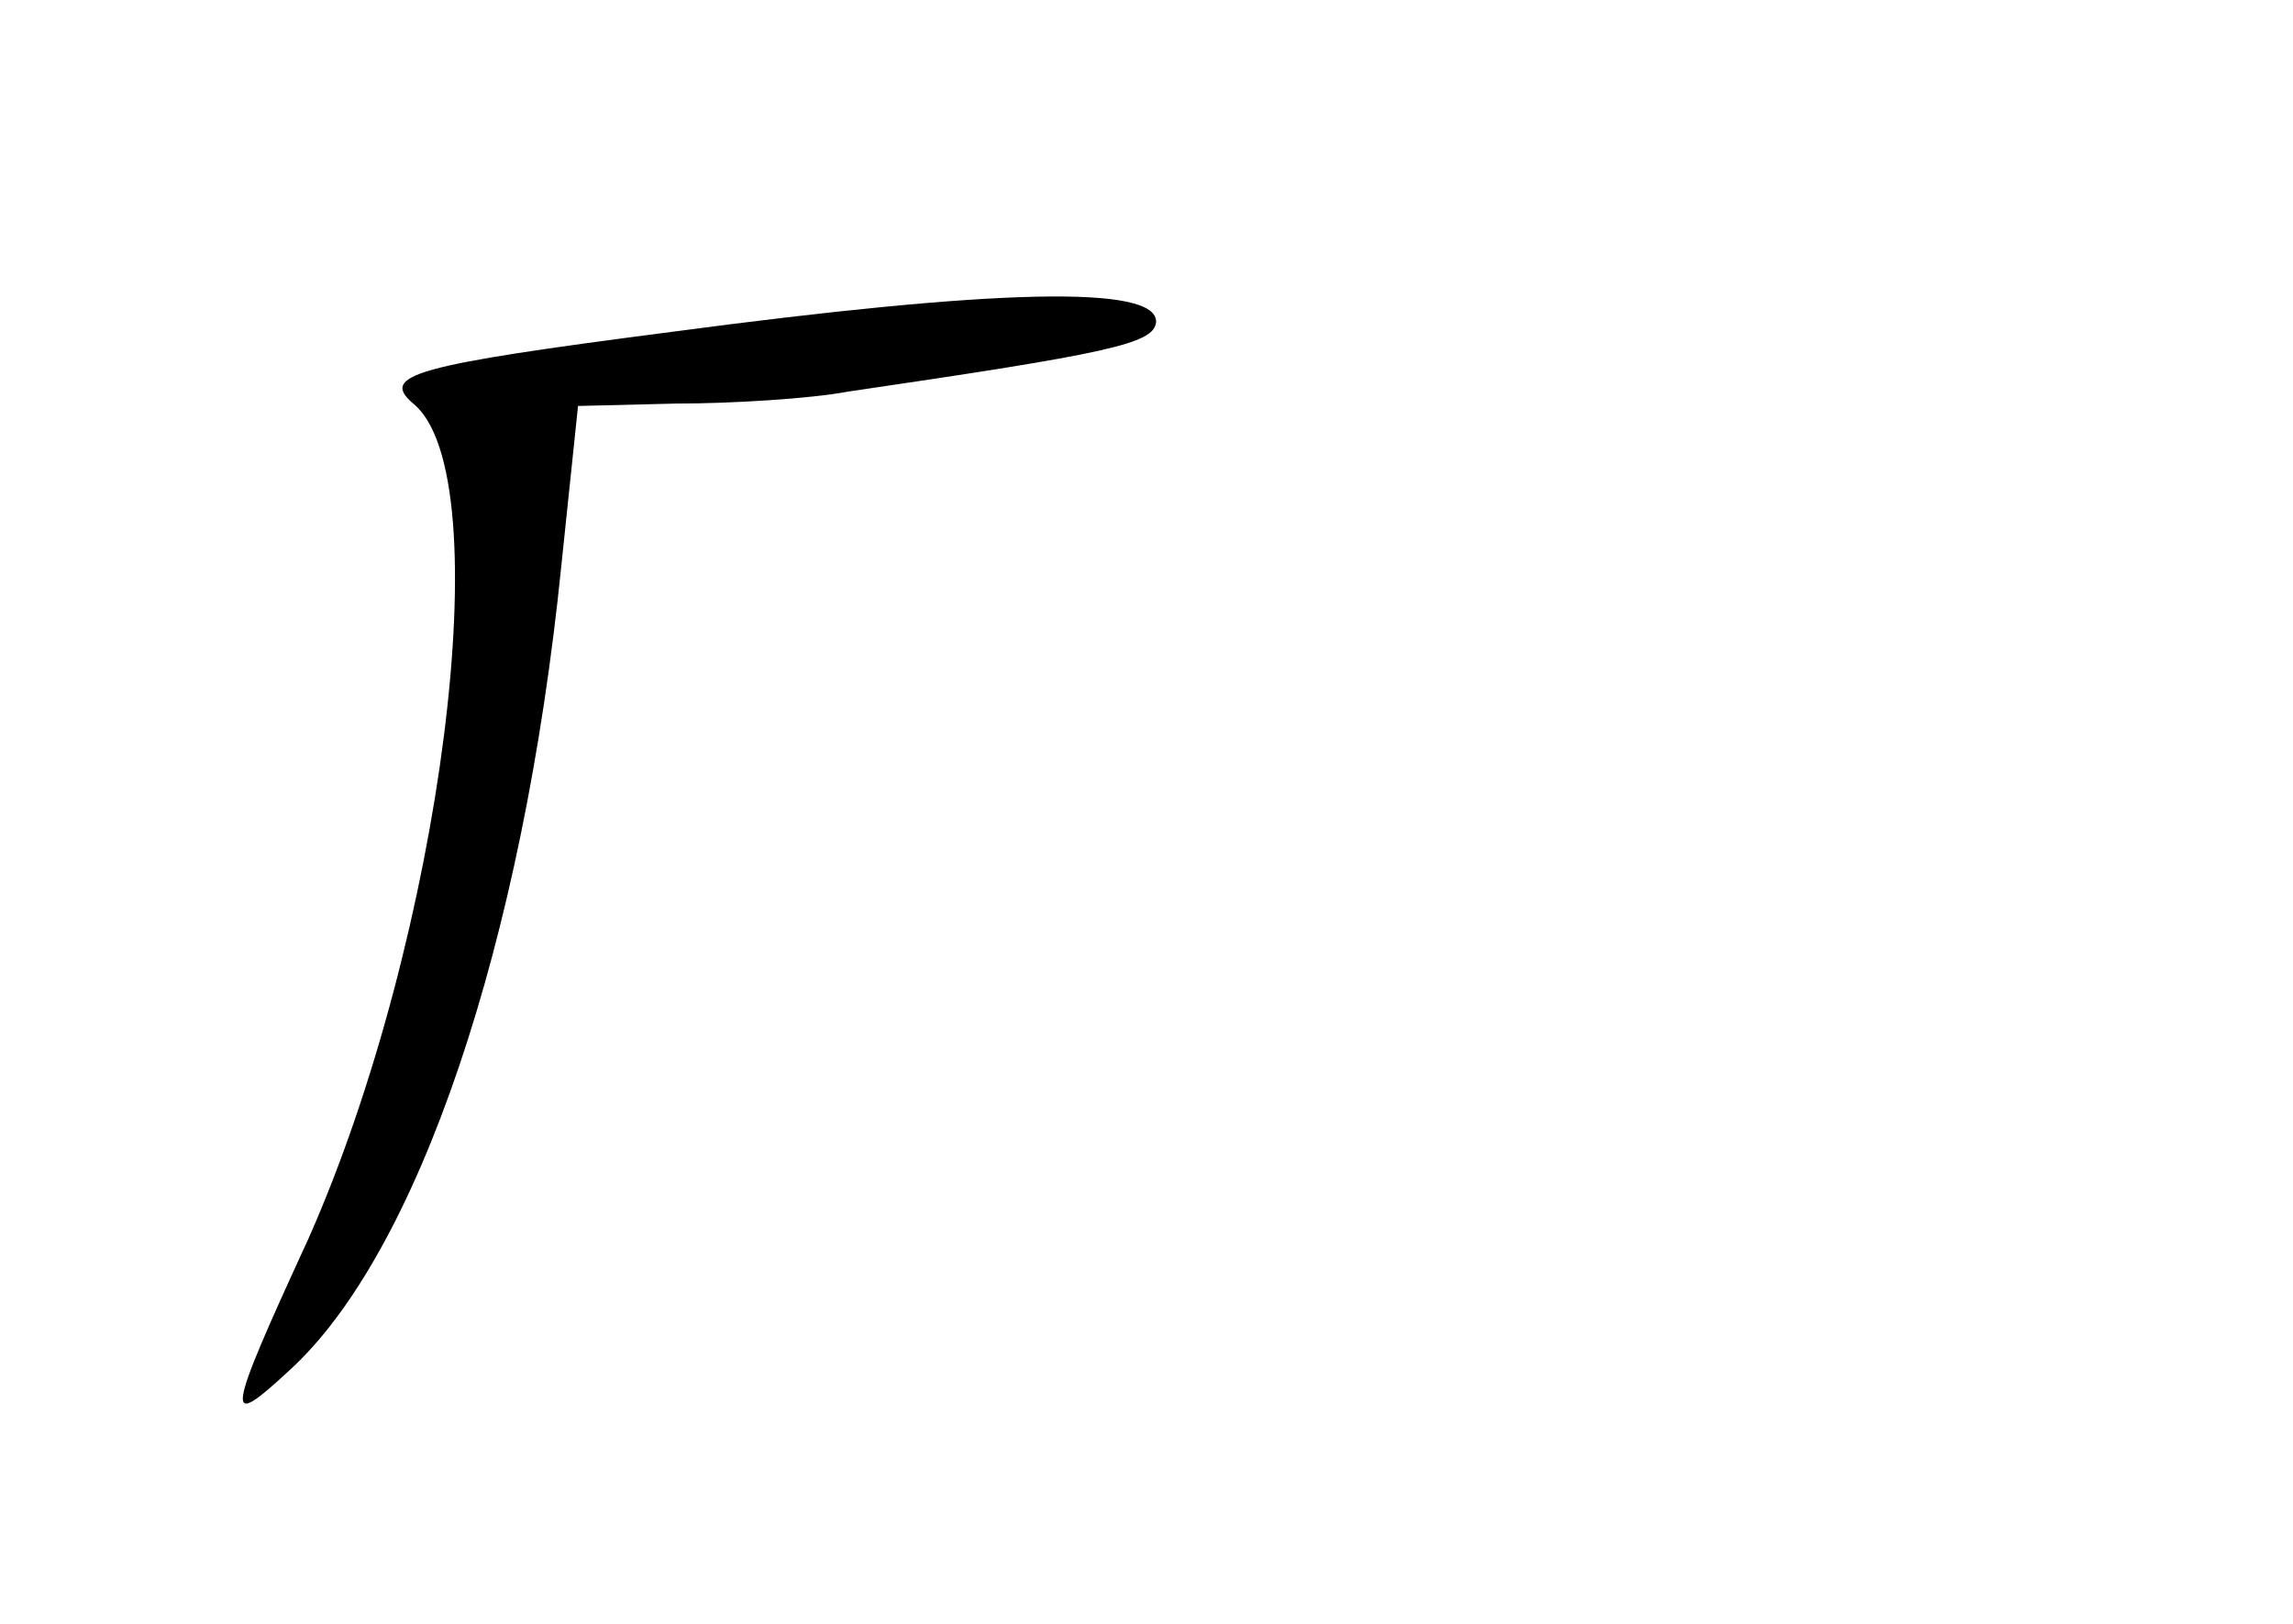 <?xml version="1.0" standalone="no"?>
<!DOCTYPE svg PUBLIC "-//W3C//DTD SVG 20010904//EN"
 "http://www.w3.org/TR/2001/REC-SVG-20010904/DTD/svg10.dtd">
<svg version="1.0" xmlns="http://www.w3.org/2000/svg"
 width="96pt" height="68pt" viewBox="0 0 96 68"
 preserveAspectRatio="xMidYMid meet">
<g transform="translate(0,68) scale(0.1,-0.1)"
fill="#000000" stroke="none">
<path d="M281 541 c-108 -14 -122 -18 -108 -30 37 -30 12 -224 -44 -350 -35
-76 -35 -80 -8 -55 54 49 98 179 114 337 l7 67 41 1 c23 0 56 2 72 5 109 16
128 20 129 29 1 16 -68 14 -203 -4z"/>
</g>
</svg>

